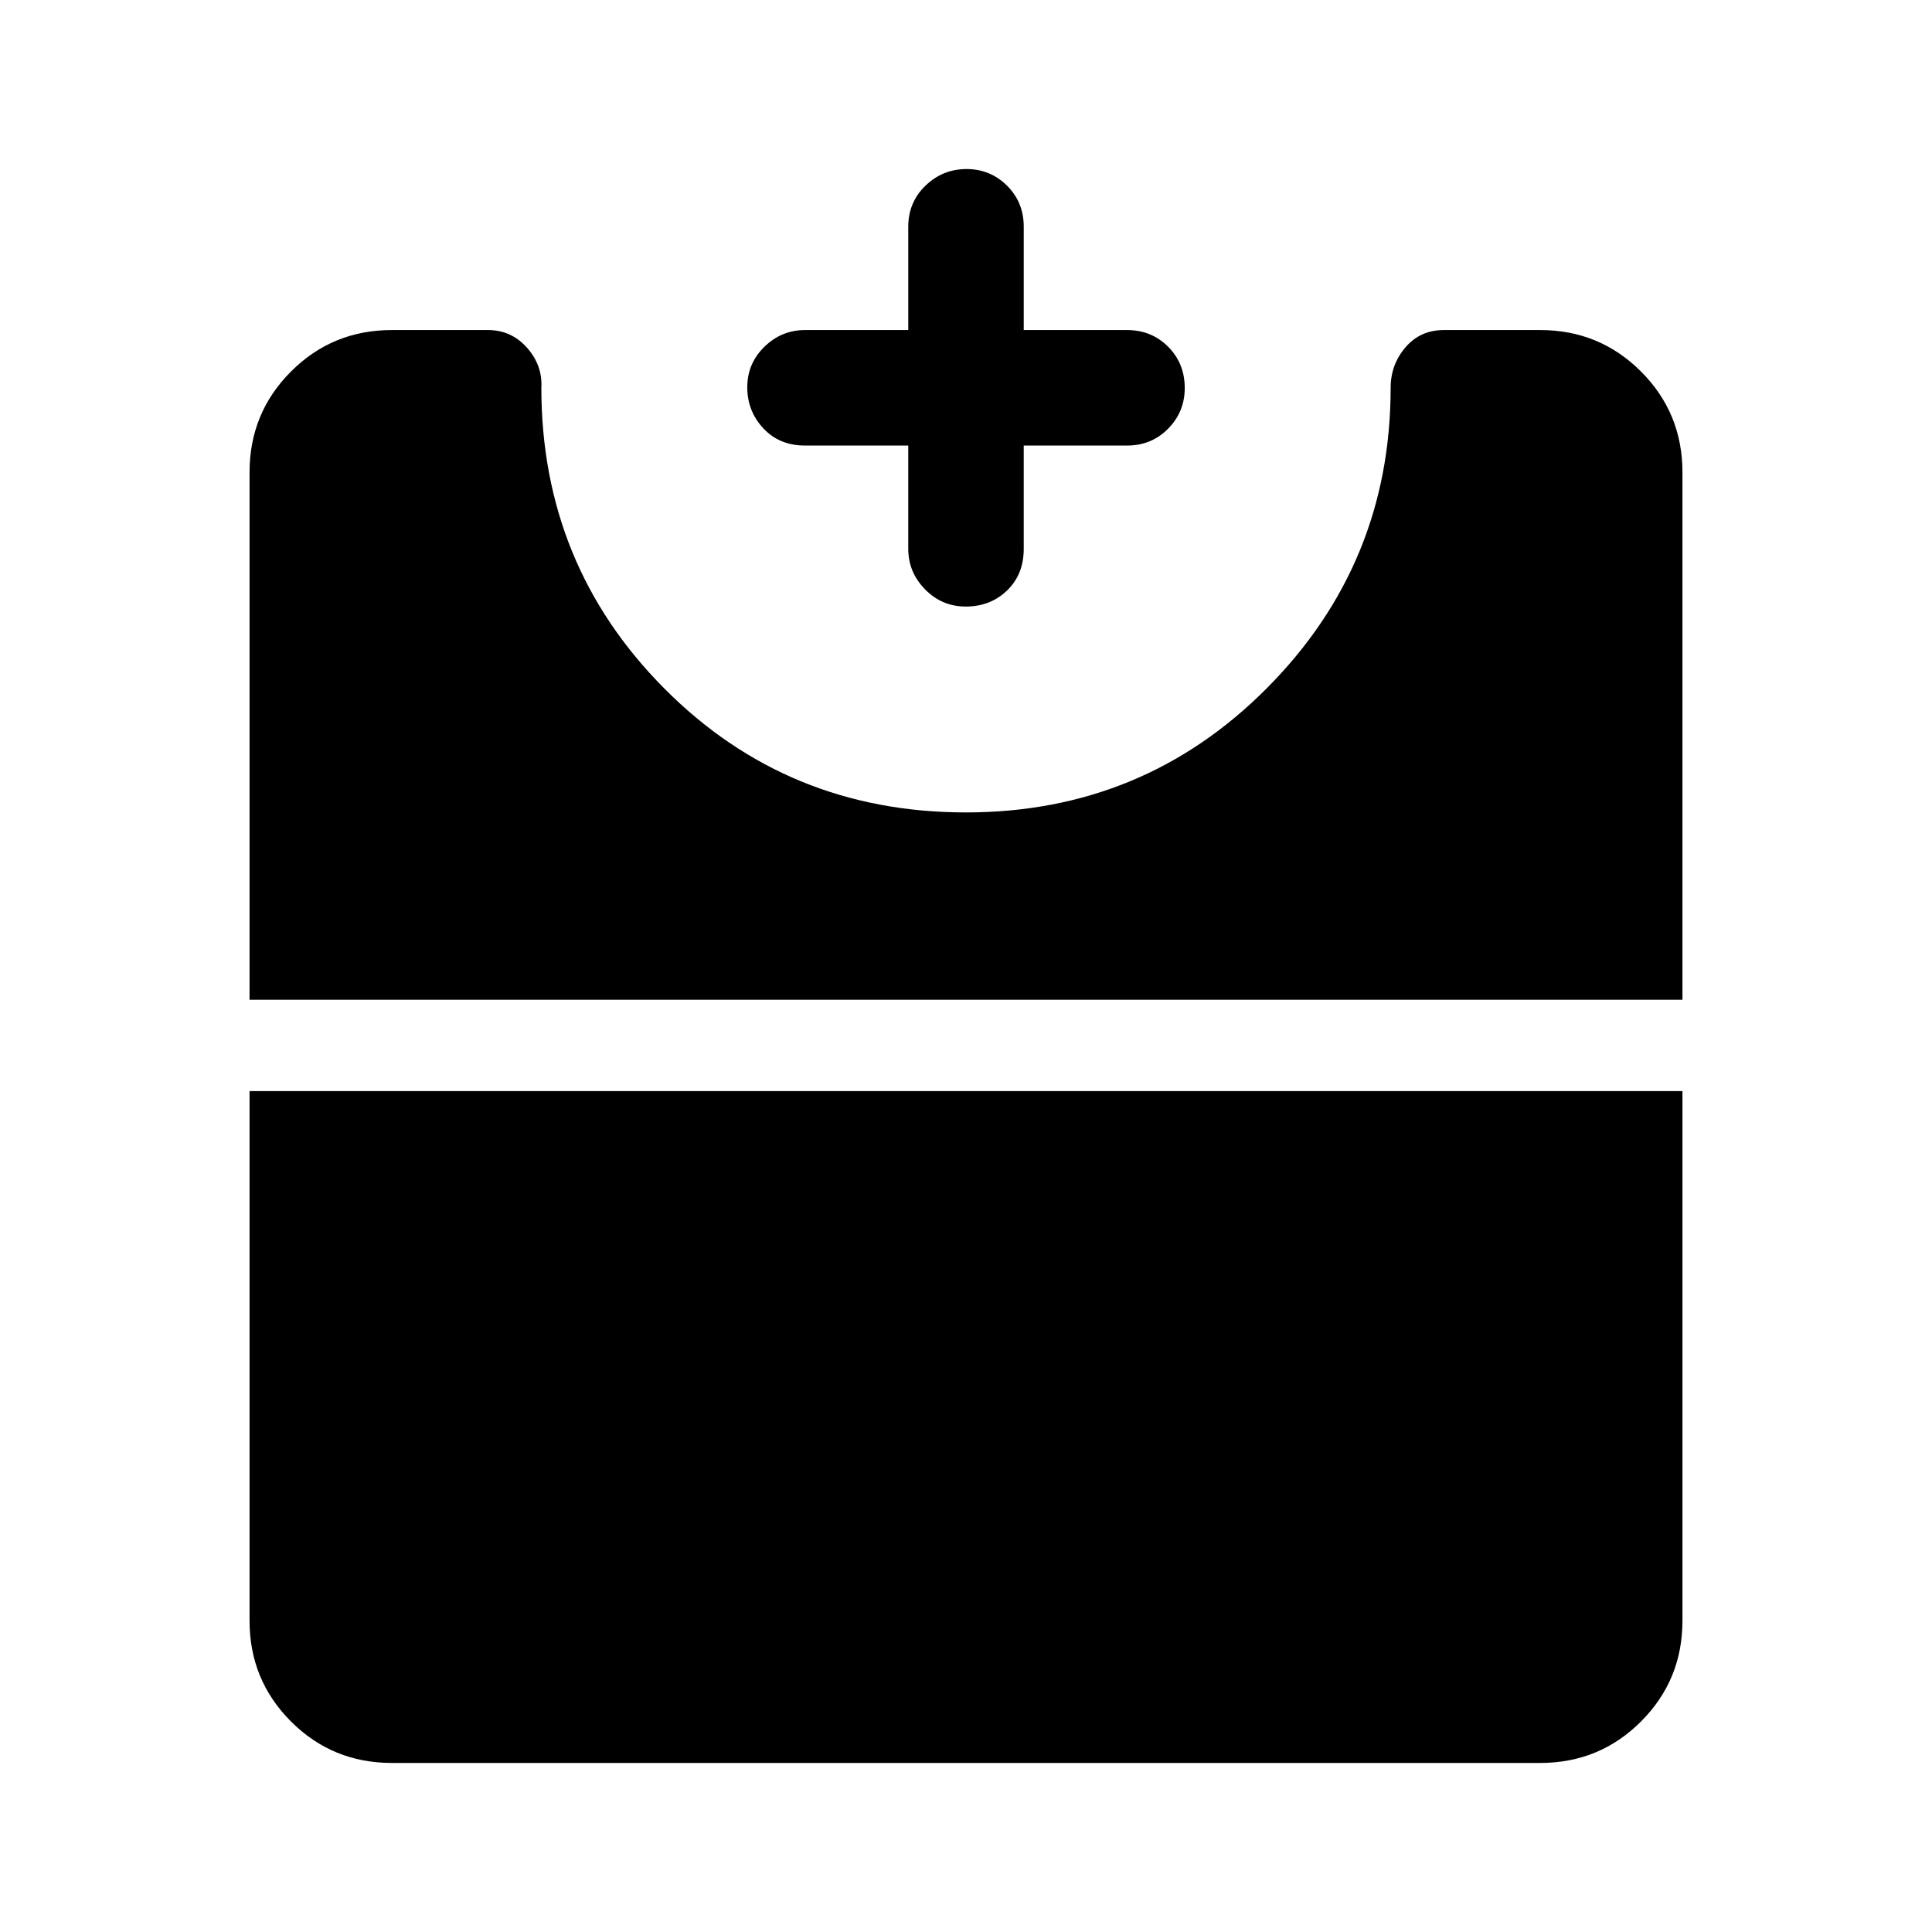 <svg xmlns="http://www.w3.org/2000/svg" height="48" viewBox="0 -960 960 960" width="48"><path d="M479.87-658.61q-11.82 0-20.19-8.52-8.37-8.51-8.37-20.18v-51.3H400q-12.74 0-20.72-8.57-7.97-8.56-7.97-20.38 0-11.81 8.51-20.12Q388.33-796 400-796h51.31v-51.31q0-12.19 8.56-20.44 8.56-8.25 20.38-8.25 11.81 0 20.13 8.25 8.31 8.25 8.31 20.44V-796H560q12.19 0 20.44 8.29 8.25 8.28 8.25 20.53 0 11.82-8.25 20.19-8.25 8.38-20.44 8.38h-51.31v51.3q0 12.75-8.28 20.72-8.29 7.98-20.54 7.98ZM194.69-84q-29.5 0-50.09-20.6-20.6-20.59-20.6-50.09v-263.16h712v263.16q0 29.5-20.6 50.09Q794.81-84 765.31-84H194.69ZM124-463.23v-262.08q0-29.5 20.6-50.09 20.59-20.6 50.09-20.6h47.85q11.48 0 19.28 8.73 7.8 8.73 7.18 19.96 0 88 61.18 149.5t149.78 61.5q88.18 0 149.61-61.81Q691-679.93 691-767.31q0-11.47 7.35-20.08 7.35-8.61 19.11-8.61h47.85q29.5 0 50.09 20.6 20.6 20.59 20.6 50.09v262.08H124Z"/></svg>